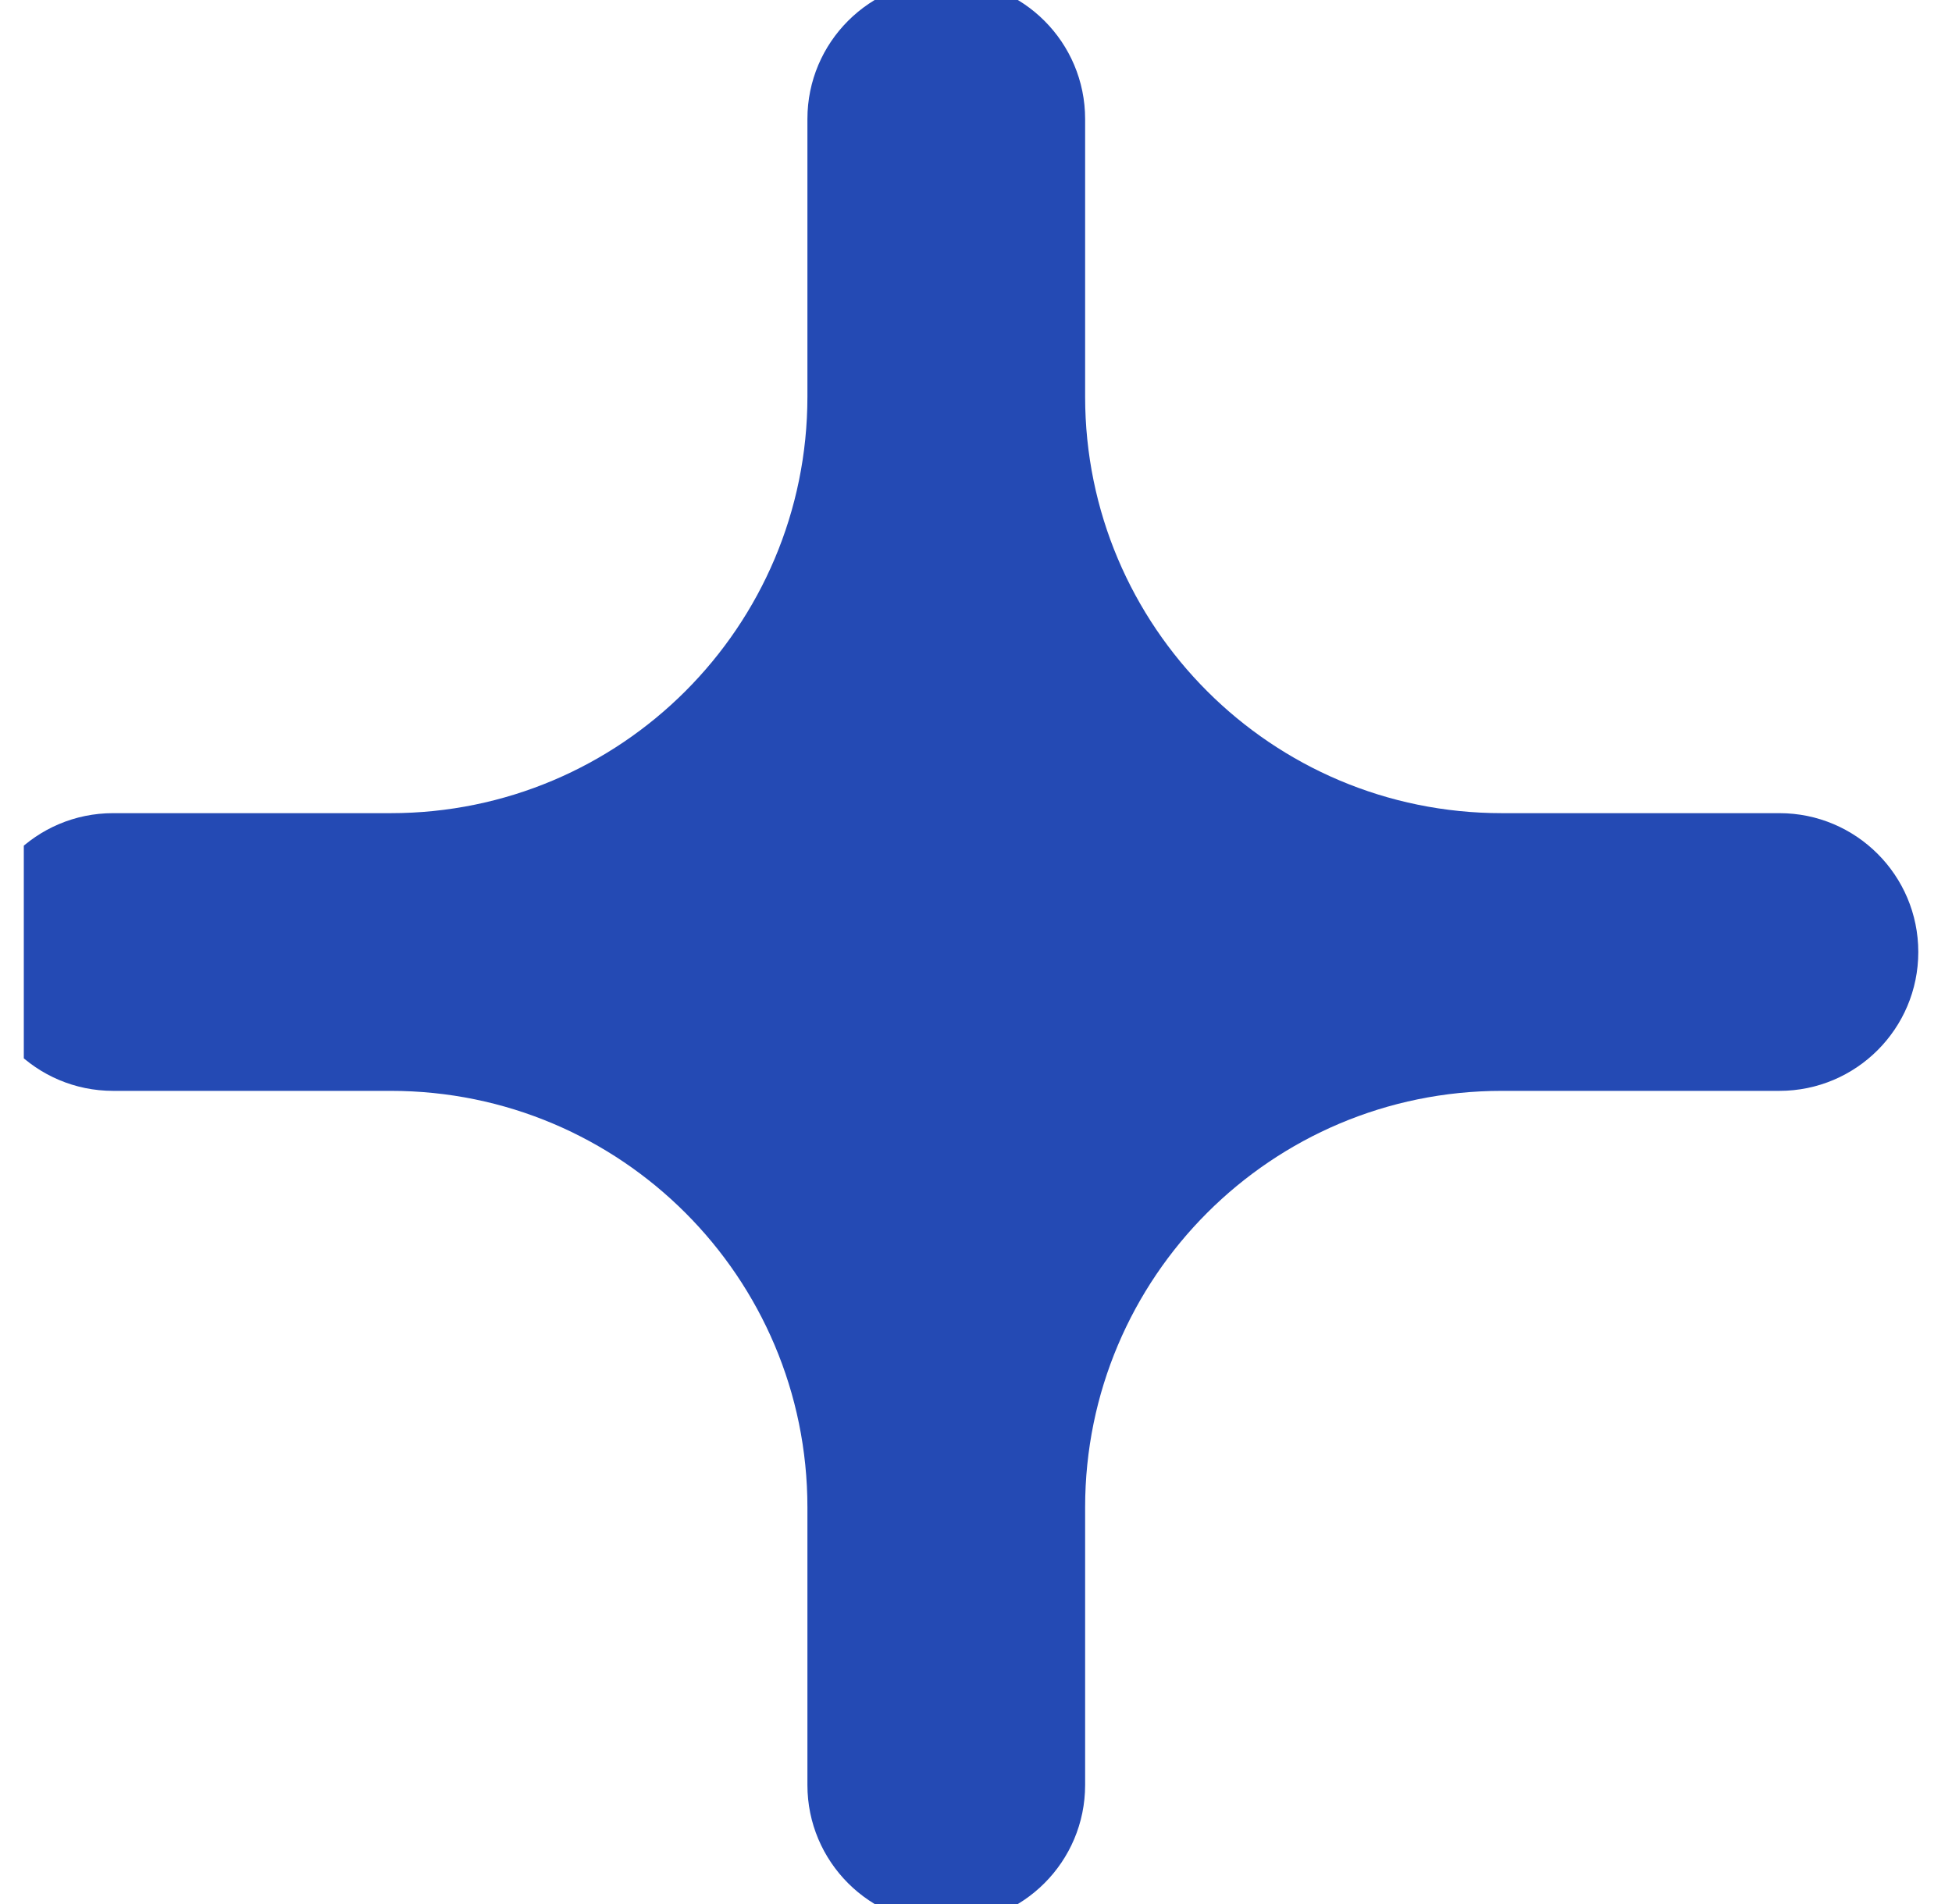 <svg width="41" height="40" viewBox="0 0 41 40" fill="none" xmlns="http://www.w3.org/2000/svg">
<g id="Frame" clip-path="url(#clip0_584_3233)">
<path id="Vector" d="M8.209 17.083C13.041 17.083 16.959 13.166 16.959 8.333V2.5C16.959 0.889 18.265 -0.417 19.875 -0.417C21.486 -0.417 22.792 0.889 22.792 2.5V8.333C22.792 13.166 26.71 17.083 31.542 17.083H37.375C38.986 17.083 40.292 18.389 40.292 20C40.292 21.611 38.986 22.917 37.375 22.917H31.542C26.71 22.917 22.792 26.834 22.792 31.667V37.5C22.792 39.111 21.486 40.417 19.875 40.417C18.265 40.417 16.959 39.111 16.959 37.5V31.667C16.959 26.834 13.041 22.917 8.209 22.917H2.375C0.765 22.917 -0.541 21.611 -0.541 20C-0.541 18.389 0.765 17.083 2.375 17.083H8.209Z" fill="#244AB4"/>
</g>
<defs>
<clipPath id="clip0_584_3233">
<rect width="40" height="40" fill="white" transform="translate(0.5)"/>
</clipPath>
</defs>
</svg>

